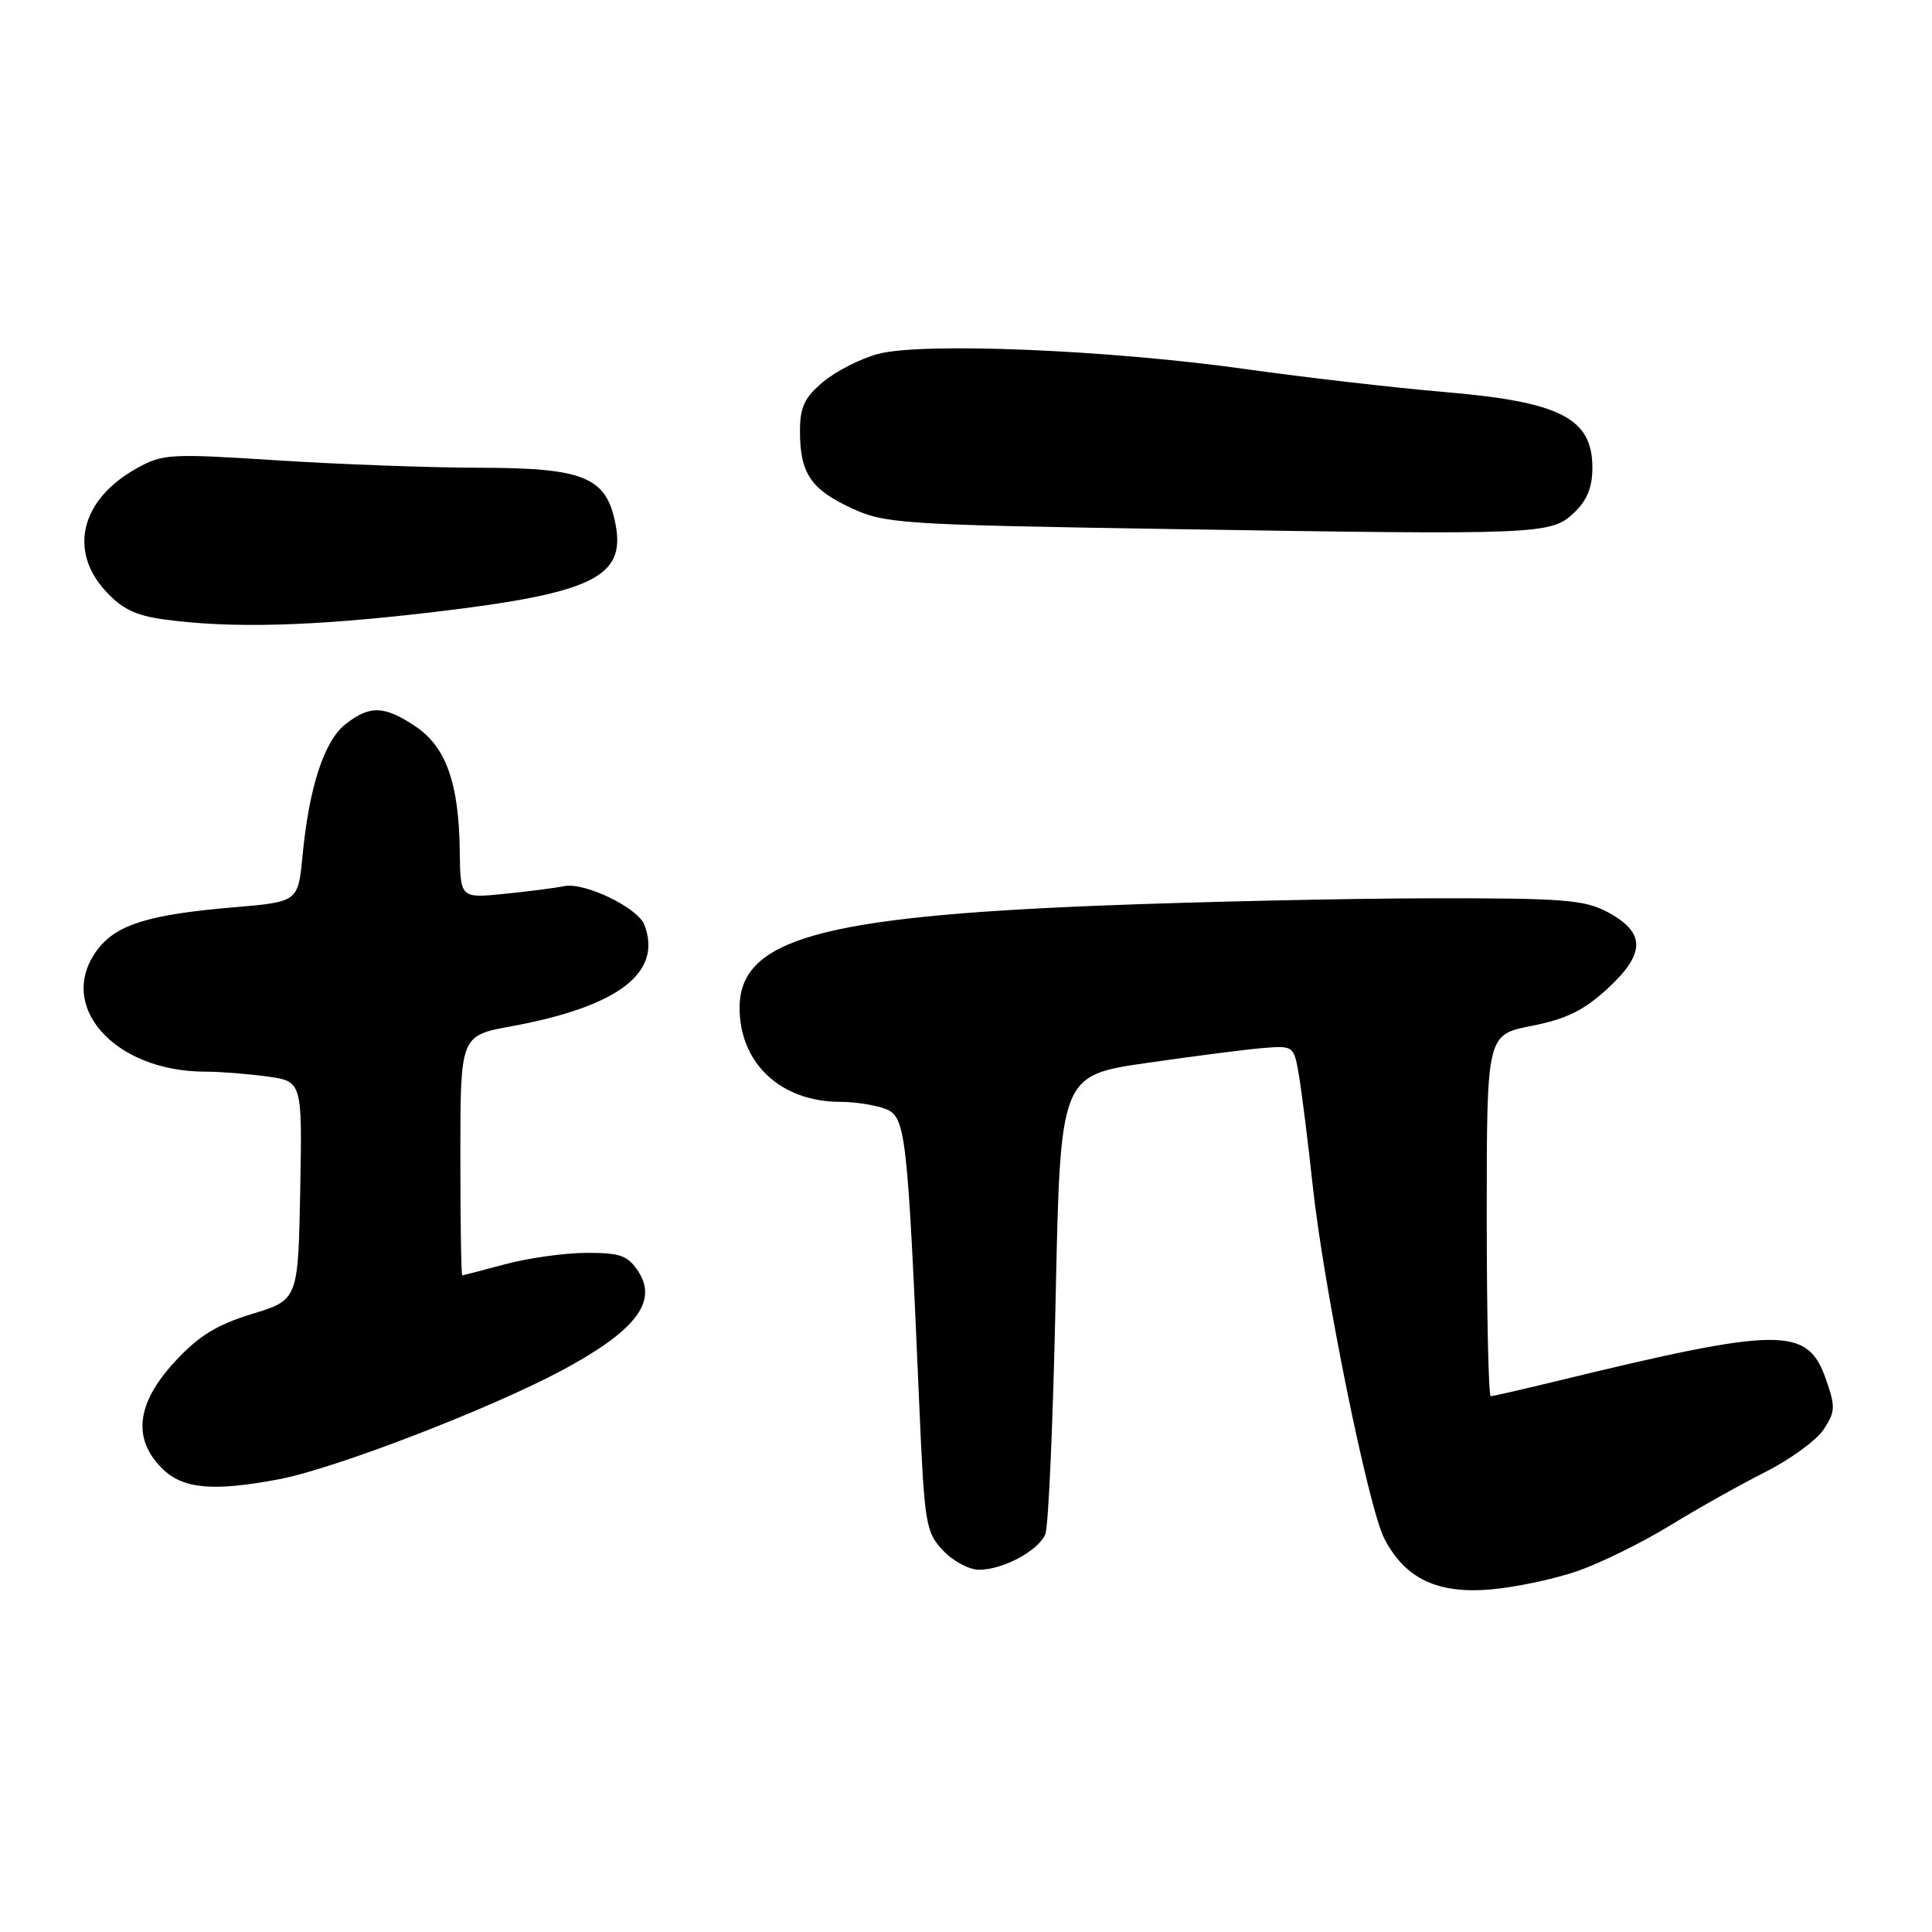 <?xml version="1.0" encoding="UTF-8" standalone="no"?>
<!DOCTYPE svg PUBLIC "-//W3C//DTD SVG 1.1//EN" "http://www.w3.org/Graphics/SVG/1.1/DTD/svg11.dtd" >
<svg xmlns="http://www.w3.org/2000/svg" xmlns:xlink="http://www.w3.org/1999/xlink" version="1.1" viewBox="0 0 256 256">
 <g >
 <path fill="currentColor"
d=" M 209.01 208.18 C 212.04 207.13 217.54 204.43 221.23 202.17 C 224.91 199.91 230.64 196.70 233.95 195.03 C 237.25 193.36 240.73 190.82 241.66 189.39 C 243.20 187.05 243.22 186.38 241.93 182.72 C 239.48 175.74 236.00 175.77 205.78 183.12 C 201.53 184.15 197.82 185.00 197.53 185.00 C 197.24 185.00 197.00 174.22 197.00 161.05 C 197.00 137.10 197.00 137.10 202.97 135.93 C 207.57 135.02 209.88 133.88 213.05 130.96 C 218.07 126.32 218.06 123.56 213.02 120.86 C 209.94 119.22 207.16 119.00 189.52 119.03 C 178.51 119.05 158.93 119.48 146.00 119.99 C 108.66 121.46 98.00 124.47 98.00 133.55 C 98.00 140.89 103.47 146.00 111.34 146.00 C 113.28 146.00 115.96 146.42 117.30 146.92 C 120.02 147.96 120.24 149.90 121.81 186.18 C 122.49 201.94 122.66 203.01 124.94 205.43 C 126.26 206.85 128.42 208.00 129.72 208.00 C 132.91 208.00 137.58 205.49 138.51 203.29 C 138.93 202.30 139.54 188.22 139.88 172.00 C 140.50 142.50 140.50 142.50 152.00 140.84 C 158.32 139.92 165.29 139.03 167.47 138.86 C 171.40 138.55 171.45 138.59 172.12 142.52 C 172.49 144.71 173.31 151.22 173.93 157.00 C 175.39 170.62 181.30 199.74 183.43 203.87 C 186.17 209.17 190.45 211.22 197.50 210.61 C 200.80 210.33 205.98 209.23 209.01 208.18 Z  M 37.01 196.00 C 44.38 194.60 64.94 186.68 74.50 181.56 C 84.21 176.35 87.20 172.48 84.58 168.48 C 83.19 166.36 82.20 166.00 77.73 166.01 C 74.85 166.02 70.03 166.69 67.00 167.50 C 63.98 168.31 61.39 168.98 61.25 168.99 C 61.11 168.99 61.00 161.85 61.00 153.11 C 61.00 137.23 61.00 137.23 67.75 135.99 C 81.94 133.38 87.82 128.90 85.38 122.54 C 84.50 120.26 77.46 116.87 74.75 117.42 C 73.51 117.67 69.91 118.13 66.75 118.45 C 61.00 119.02 61.00 119.02 60.92 112.76 C 60.81 103.79 59.11 98.99 55.08 96.27 C 50.94 93.49 49.00 93.42 45.78 95.96 C 42.95 98.19 40.96 104.28 40.09 113.37 C 39.50 119.50 39.50 119.50 31.00 120.22 C 19.89 121.16 15.56 122.47 13.05 125.66 C 7.23 133.06 14.99 142.00 27.23 142.00 C 29.15 142.00 32.82 142.29 35.39 142.64 C 40.05 143.28 40.05 143.28 39.78 157.76 C 39.50 172.24 39.50 172.24 33.38 174.11 C 28.67 175.56 26.31 177.02 23.13 180.47 C 18.09 185.94 17.53 190.62 21.45 194.55 C 24.21 197.30 28.18 197.67 37.01 196.00 Z  M 57.64 81.08 C 78.45 78.61 82.88 76.48 81.58 69.55 C 80.39 63.23 77.49 62.00 63.62 61.98 C 56.95 61.97 44.80 61.52 36.61 60.99 C 22.42 60.08 21.54 60.13 18.02 62.11 C 10.81 66.16 9.08 72.82 13.86 78.17 C 16.06 80.63 17.86 81.53 21.61 82.06 C 30.59 83.30 41.36 83.01 57.64 81.08 Z  M 208.55 67.96 C 210.29 66.32 211.00 64.58 211.00 61.98 C 211.00 55.39 206.75 53.23 191.23 51.93 C 184.78 51.38 172.97 50.02 165.00 48.90 C 146.78 46.34 122.08 45.33 116.30 46.91 C 113.98 47.54 110.72 49.21 109.05 50.62 C 106.59 52.68 106.00 53.95 106.00 57.15 C 106.00 62.70 107.45 64.85 112.84 67.34 C 117.26 69.39 119.39 69.53 155.00 70.10 C 204.26 70.89 205.47 70.84 208.55 67.96 Z "/>
</g>
</svg>